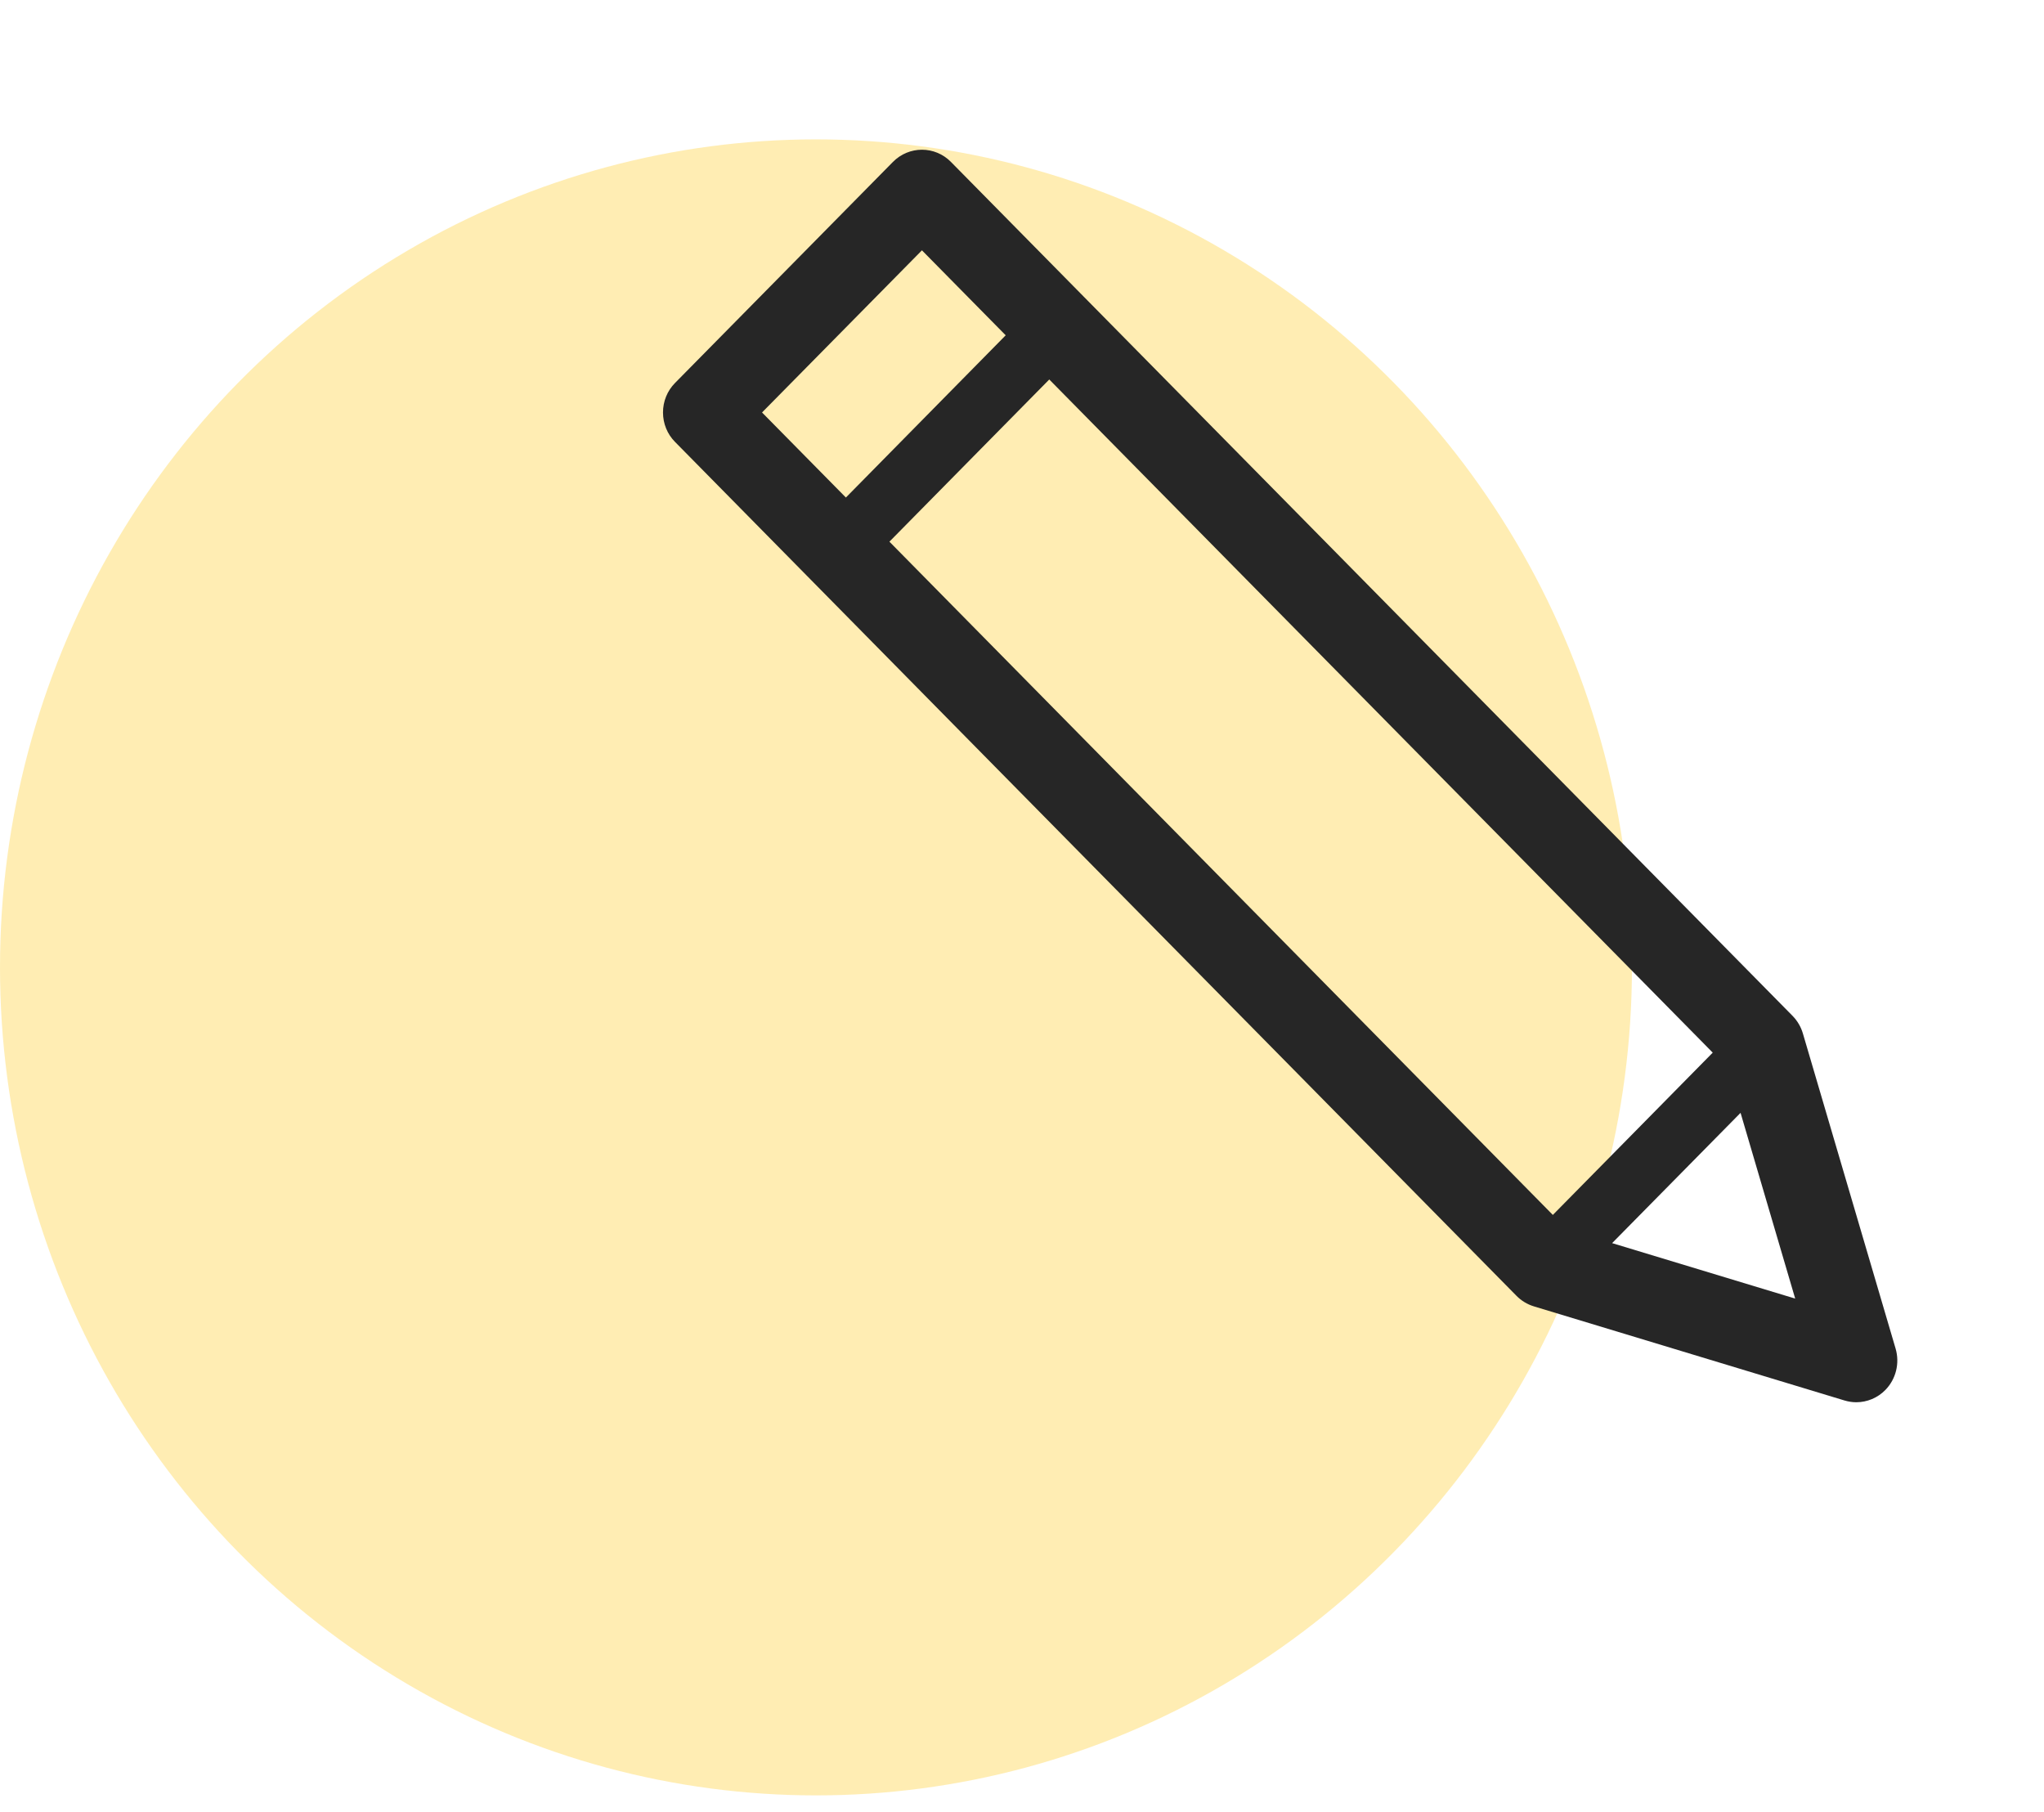 <svg width="44" height="39" viewBox="0 0 44 39" fill="none" xmlns="http://www.w3.org/2000/svg">
<g id="Group 22">
<g id="Group 47">
<ellipse id="Oval" opacity="0.5" cx="17.565" cy="20.822" rx="17.565" ry="17.822" fill="#FFDC68"/>
</g>
<g id="Group 43">
<g id="Group 35">
<path id="Combined Shape" fill-rule="evenodd" clip-rule="evenodd" d="M20.471 3.486L27.36 10.474L33.694 16.901L38.587 21.865C38.69 21.97 38.767 22.1 38.809 22.242L40.806 29.029C40.898 29.343 40.813 29.686 40.584 29.919C40.416 30.09 40.19 30.182 39.959 30.182C39.874 30.182 39.79 30.169 39.706 30.144L33.018 28.118C32.878 28.075 32.75 27.998 32.646 27.893L27.755 22.929L21.42 16.503L14.531 9.512C14.364 9.344 14.272 9.116 14.272 8.878C14.272 8.639 14.364 8.412 14.531 8.243L19.221 3.486C19.567 3.135 20.126 3.135 20.471 3.486ZM21.649 7.217L19.846 5.388L16.404 8.878L18.209 10.709L21.649 7.217ZM19.146 11.659L22.587 8.168L36.869 22.657L33.427 26.15L19.146 11.659ZM34.703 26.757L38.644 27.951L37.468 23.953L34.703 26.757Z" fill="#262626"/>
</g>
</g>
</g>
</svg>
